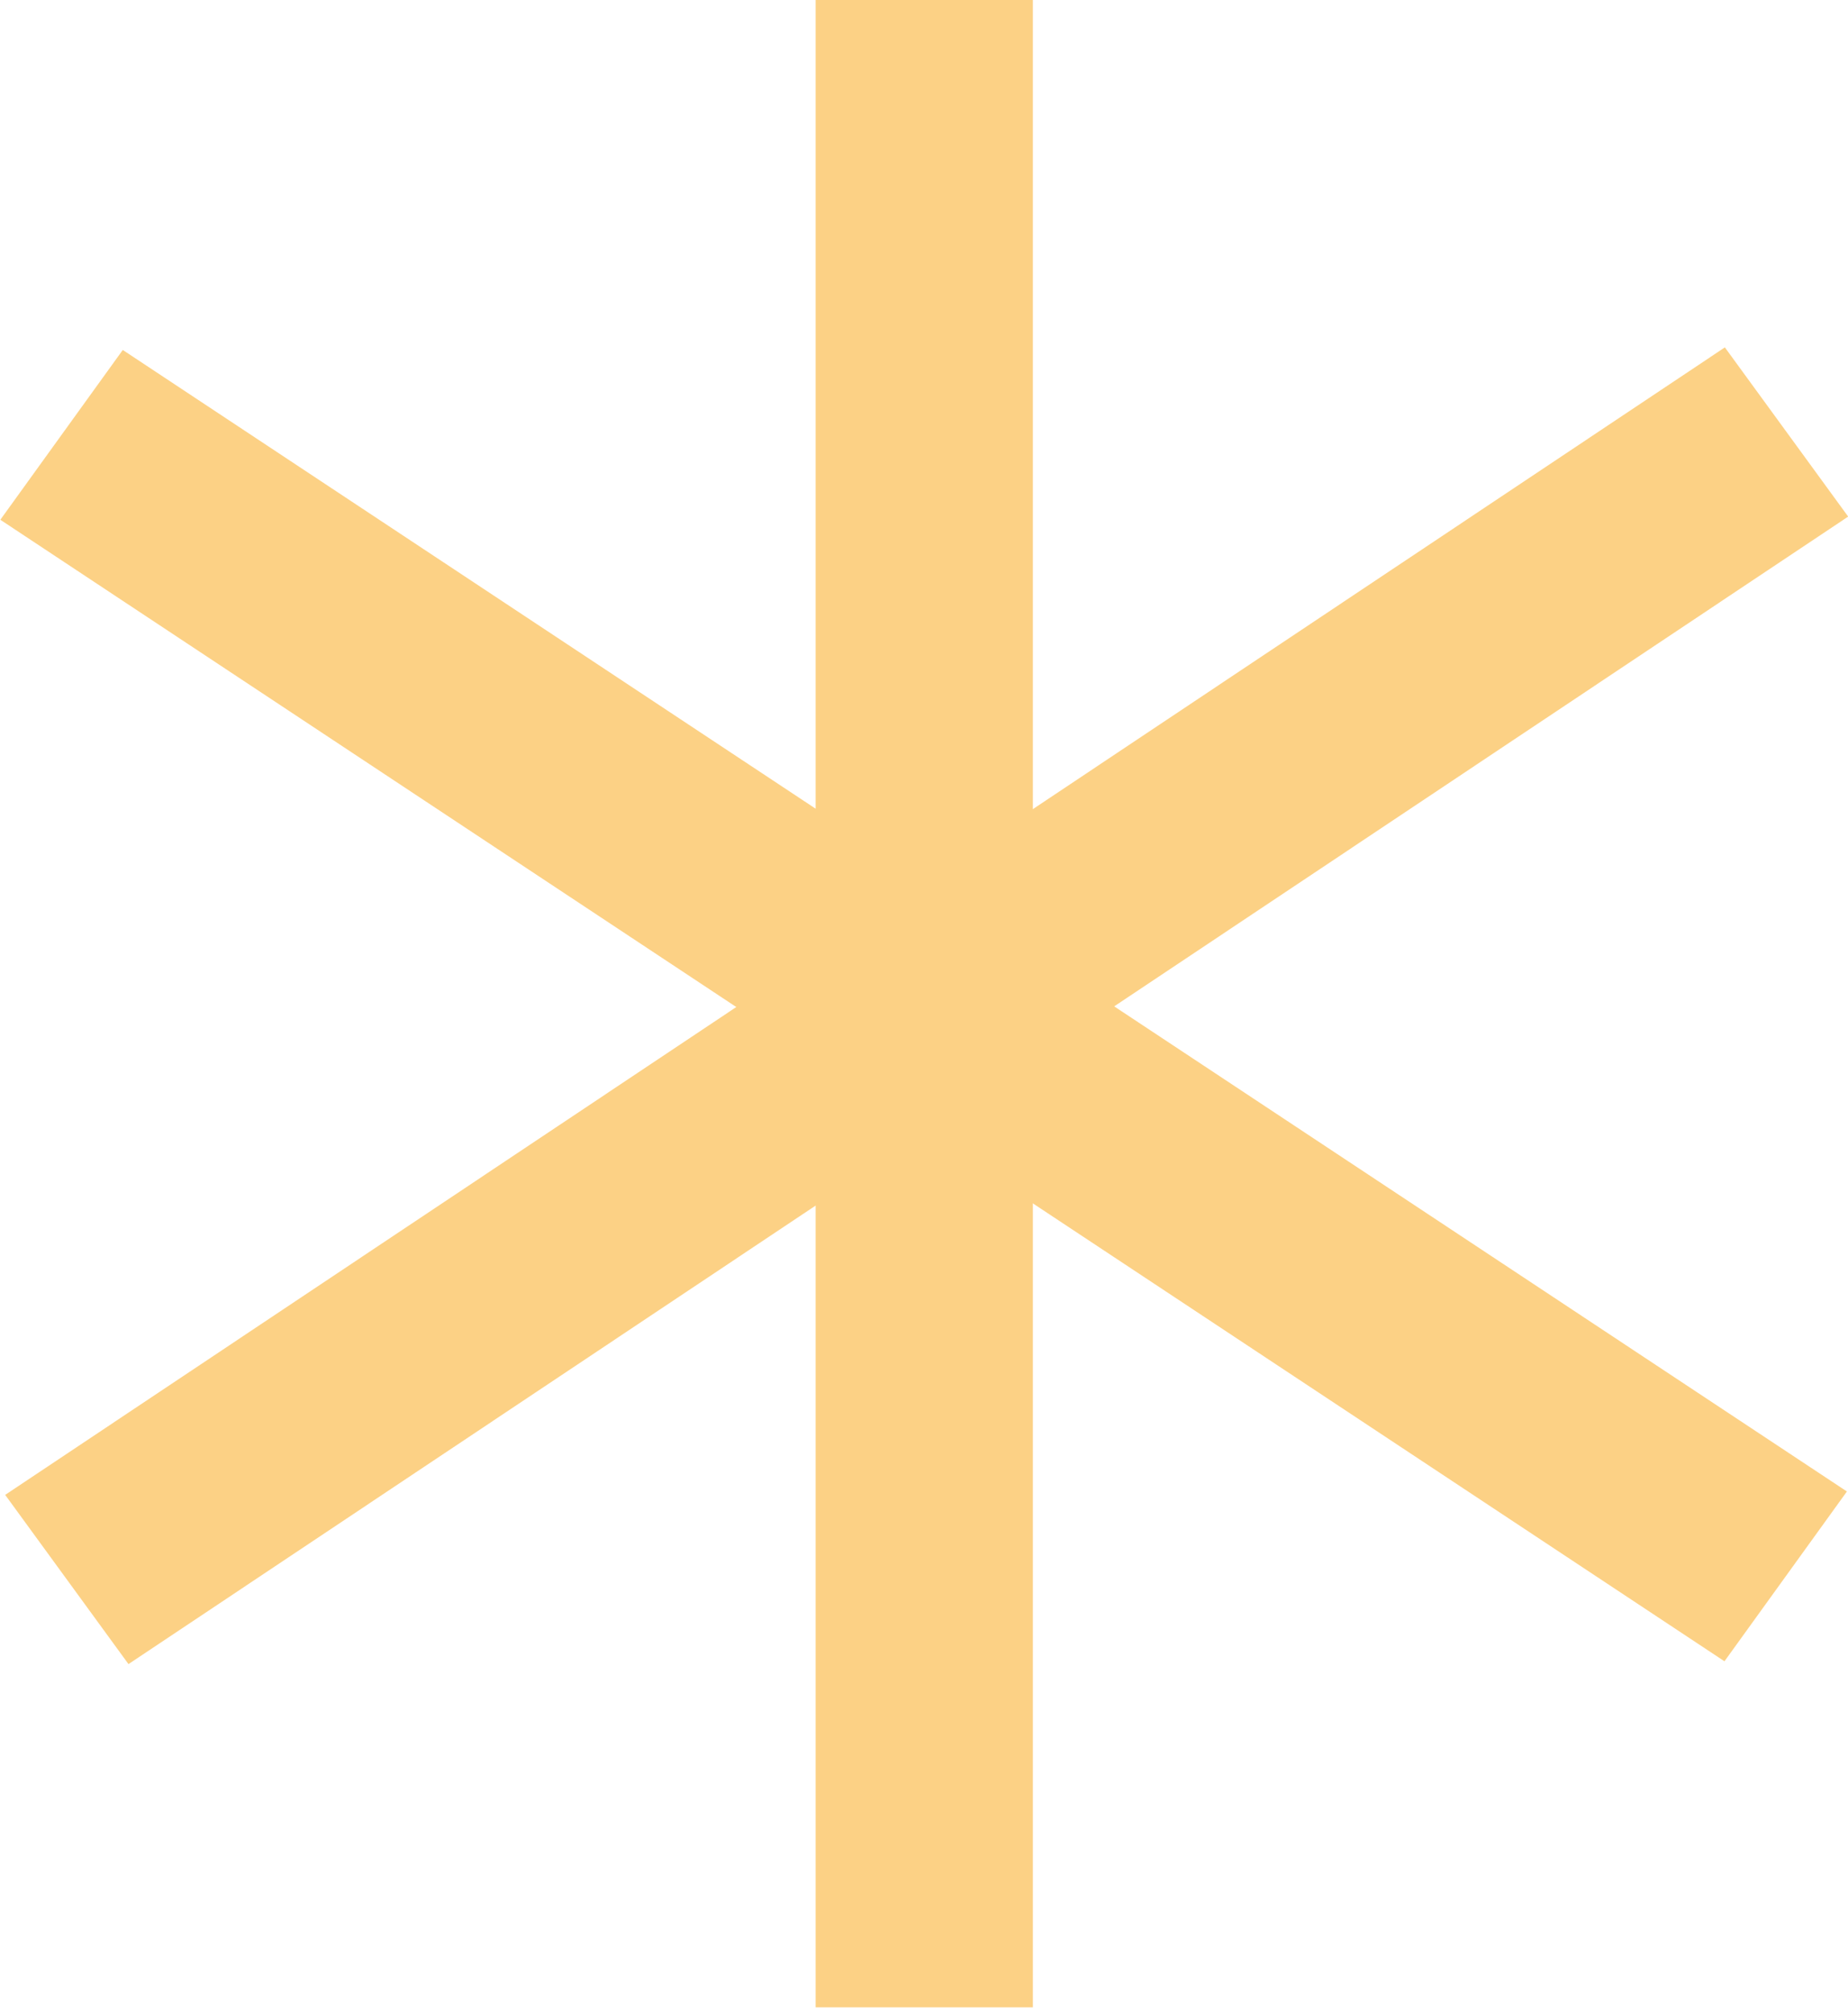 <svg width="68" height="74" viewBox="0 0 68 74" fill="none" xmlns="http://www.w3.org/2000/svg">
<g id="Group 8" opacity="0.5">
<rect id="Rectangle 202" x="30.012" width="7.994" height="73.839" fill="#FAA40C"/>
<rect id="Rectangle 203" width="7.704" height="76.056" transform="matrix(0.589 0.808 -0.832 0.555 63.469 12.778)" fill="#FAA40C"/>
<rect id="Rectangle 204" width="7.702" height="76.07" transform="matrix(-0.585 0.811 -0.834 -0.552 67.96 54.864)" fill="#FAA40C"/>
</g>
</svg>
